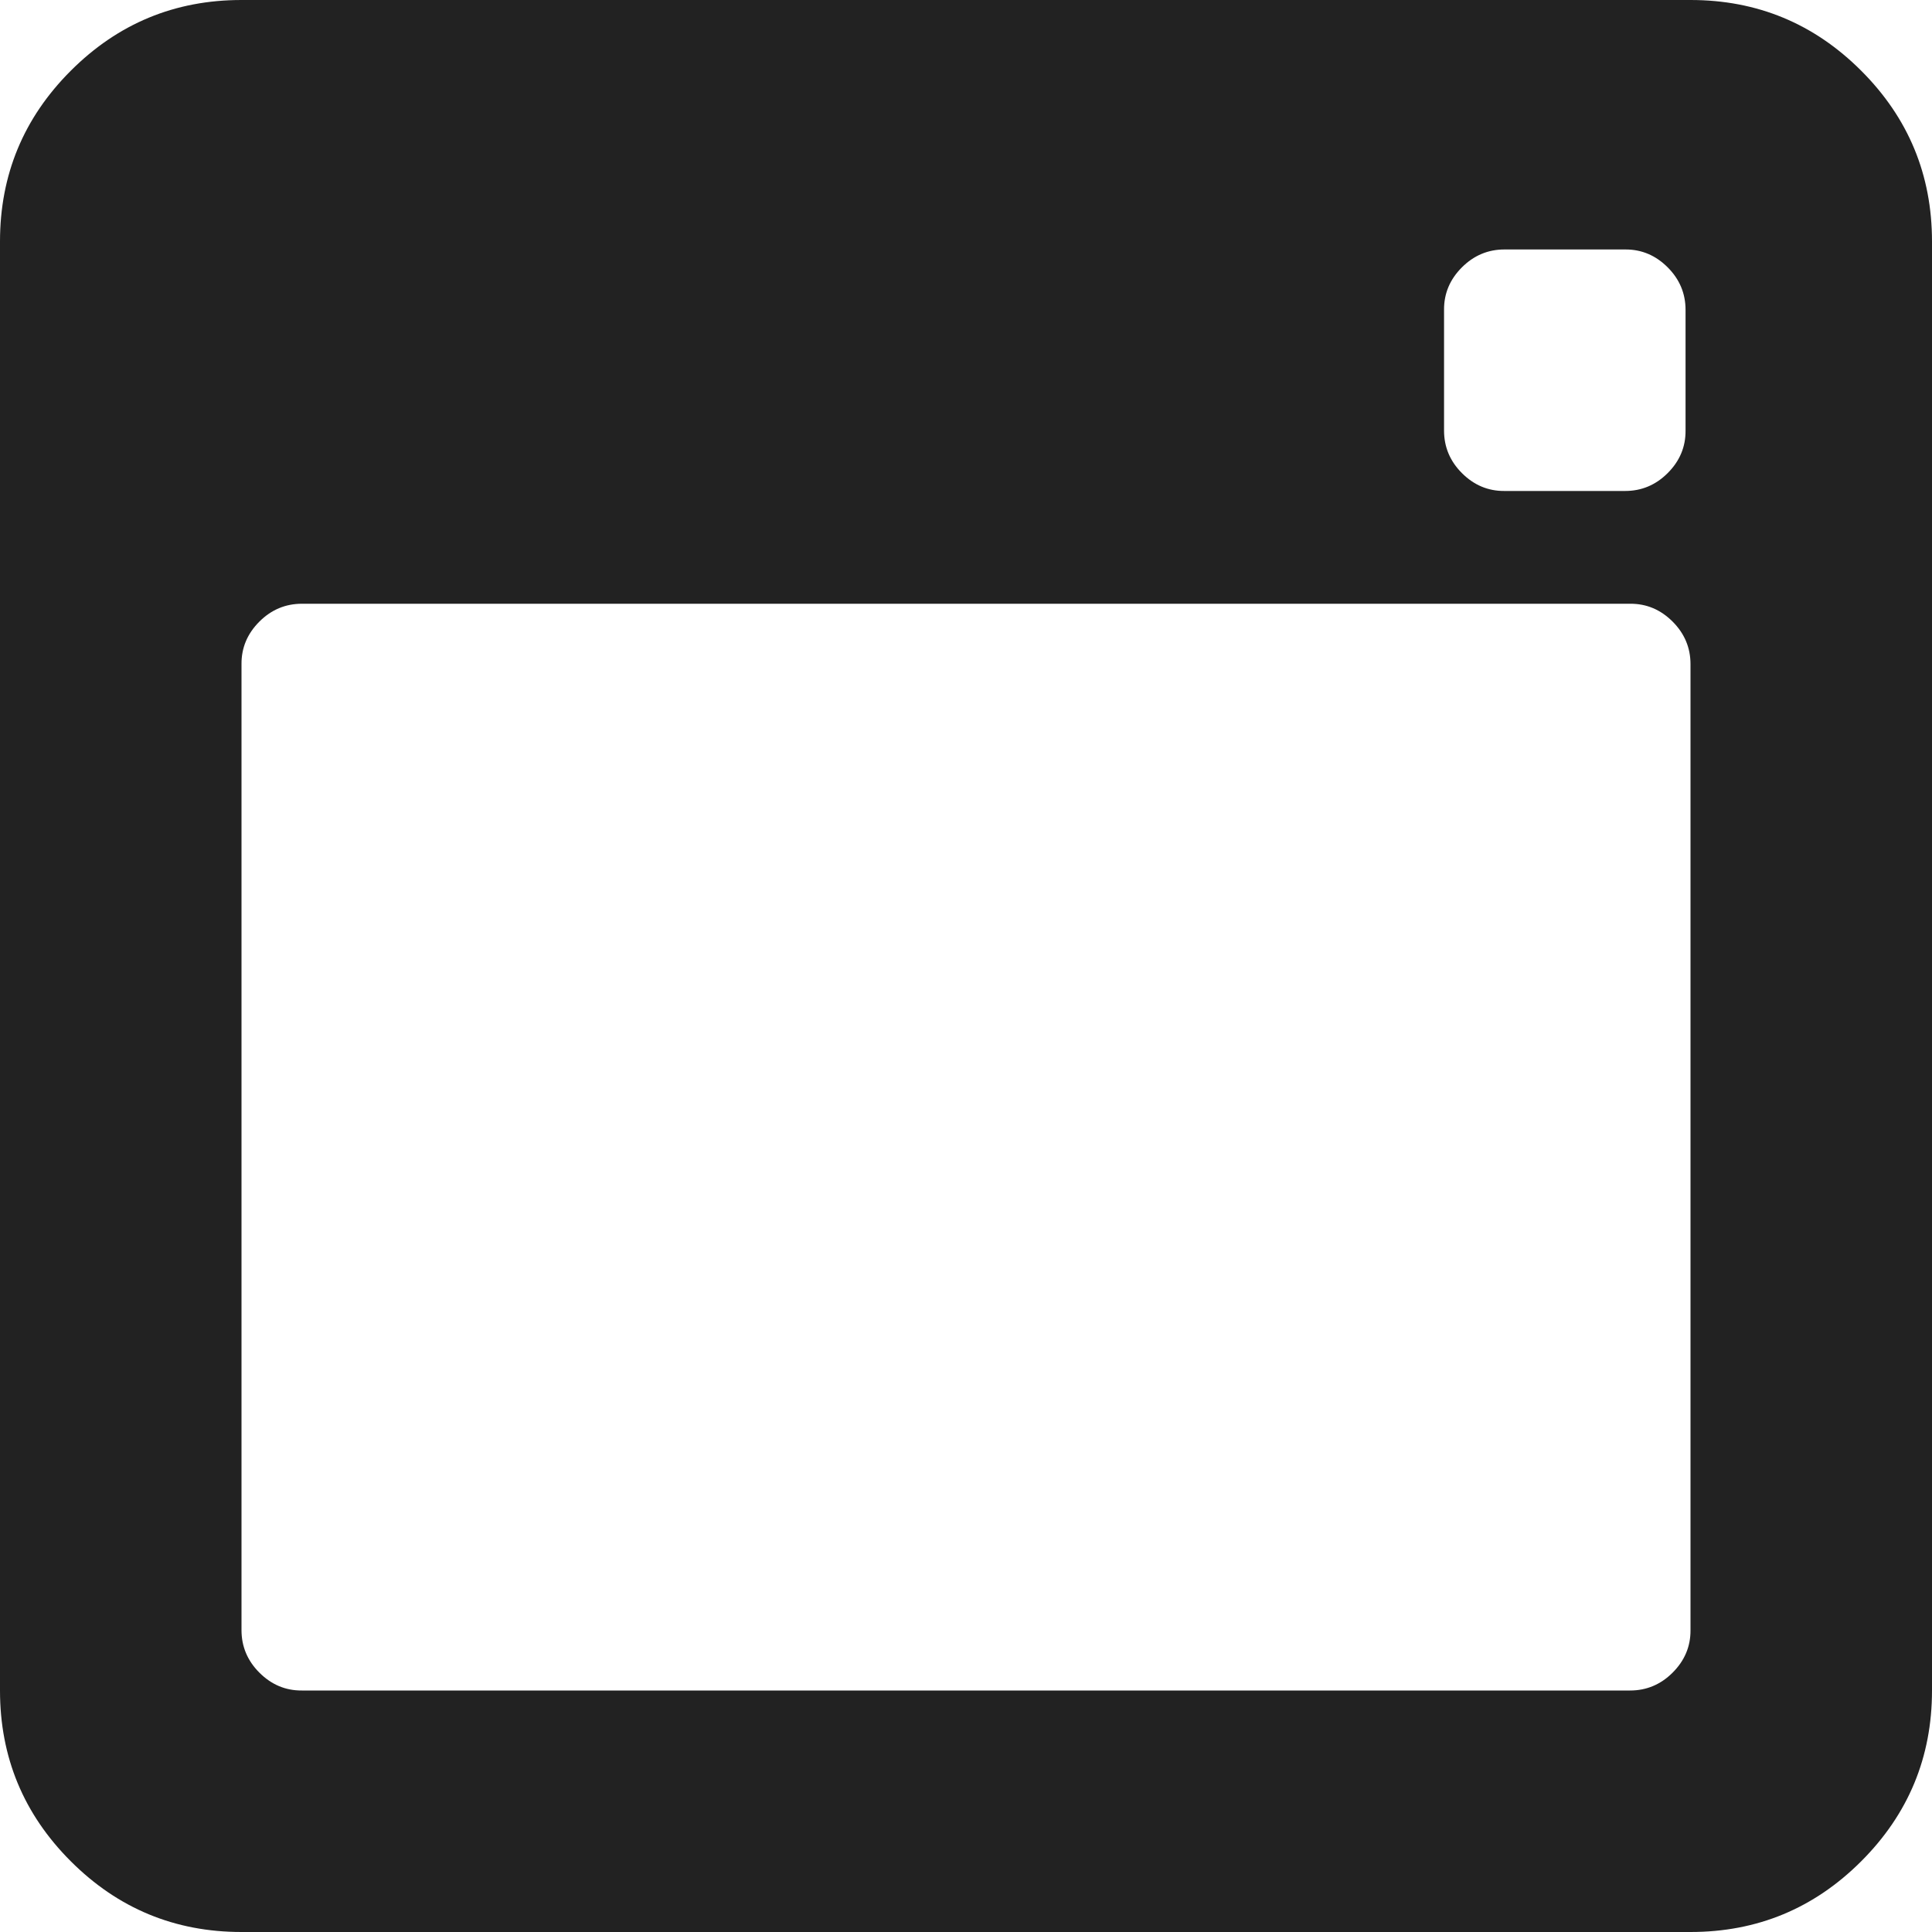 <?xml version="1.0" encoding="UTF-8" standalone="no"?>
<!-- Generated by IcoMoon.io -->

<svg
   xmlns:dc="http://purl.org/dc/elements/1.1/"
   xmlns:cc="http://creativecommons.org/ns#"
   xmlns:rdf="http://www.w3.org/1999/02/22-rdf-syntax-ns#"
   xmlns:svg="http://www.w3.org/2000/svg"
   xmlns="http://www.w3.org/2000/svg"
   xmlns:sodipodi="http://sodipodi.sourceforge.net/DTD/sodipodi-0.dtd"
   xmlns:inkscape="http://www.inkscape.org/namespaces/inkscape"
   version="1.1"
   width="16"
   height="16"
   viewBox="0 0 16 16"
   id="svg2"
   inkscape:version="0.48.4 r9939"
   sodipodi:docname="windowGrey.svg">
  <defs
     id="defs8" />
  <sodipodi:namedview
     pagecolor="#ffffff"
     bordercolor="#666666"
     borderopacity="1"
     objecttolerance="10"
     gridtolerance="10"
     guidetolerance="10"
     inkscape:pageopacity="0"
     inkscape:pageshadow="2"
     inkscape:window-width="1440"
     inkscape:window-height="837"
     id="namedview6"
     showgrid="false"
     inkscape:zoom="29.5"
     inkscape:cx="4.8137193"
     inkscape:cy="7.2311565"
     inkscape:window-x="-8"
     inkscape:window-y="-8"
     inkscape:window-maximized="1"
     inkscape:current-layer="svg2" />
  <path
     d="M 14,16 2,16 C 1.448,16 0.977,15.805 0.586,15.414 0.195,15.023 0,14.552 0,14 L 0,2 C 0,1.448 0.195,0.977 0.586,0.586 0.977,0.195 1.448,0 2,0 l 12,0 c 0.552,0 1.023,0.195 1.414,0.586 C 15.805,0.977 16,1.448 16,2 l 0,12 c 0,0.552 -0.195,1.023 -0.586,1.414 C 15.023,15.805 14.552,16 14,16 z M 13.959,2.566 c 0,-0.135 -0.049,-0.253 -0.148,-0.352 -0.099,-0.099 -0.216,-0.149 -0.352,-0.148 l -1,0 c -0.135,0 -0.253,0.049 -0.352,0.148 -0.099,0.099 -0.149,0.216 -0.148,0.352 l 0,1 c 0,0.135 0.049,0.253 0.148,0.352 0.099,0.099 0.216,0.149 0.352,0.148 l 1,0 c 0.135,0 0.253,-0.049 0.352,-0.148 0.099,-0.099 0.149,-0.216 0.148,-0.352 z m -6.095,0.002 c 0,-0.135 -0.049,-0.253 -0.148,-0.352 -0.099,-0.099 -0.216,-0.149 -0.352,-0.148 l -5,0 c -0.135,0 -0.253,0.049 -0.352,0.148 -0.099,0.099 -0.149,0.216 -0.148,0.352 l 0,1 c 0,0.135 0.049,0.253 0.148,0.352 0.099,0.099 0.216,0.149 0.352,0.148 l 5,0 c 0.135,0 0.253,-0.049 0.352,-0.148 0.099,-0.099 0.149,-0.216 0.148,-0.352 z M 14,5.5 C 14,5.365 13.951,5.247 13.852,5.148 13.753,5.049 13.636,4.999 13.5,5 L 2.5,5 C 2.365,5 2.247,5.049 2.148,5.148 2.049,5.247 1.999,5.364 2,5.5 l 0,8 c 0,0.135 0.049,0.253 0.148,0.352 C 2.247,13.951 2.364,14.001 2.5,14 l 11,0 c 0.135,0 0.253,-0.049 0.352,-0.148 C 13.951,13.753 14.001,13.636 14,13.5 z"
     id="path4"
     inkscape:connector-curvature="0"
     style="fill:#222222;fill-opacity:1"
     sodipodi:nodetypes="ssssssssssssssscsscsscsscssscsscsscsscssscsscsscsscs" />
  <rect
     style="fill:#222222;fill-opacity:1;stroke:none"
     id="rect3782"
     width="7.831"
     height="2.678"
     x="0.915"
     y="1.729" />
</svg>
